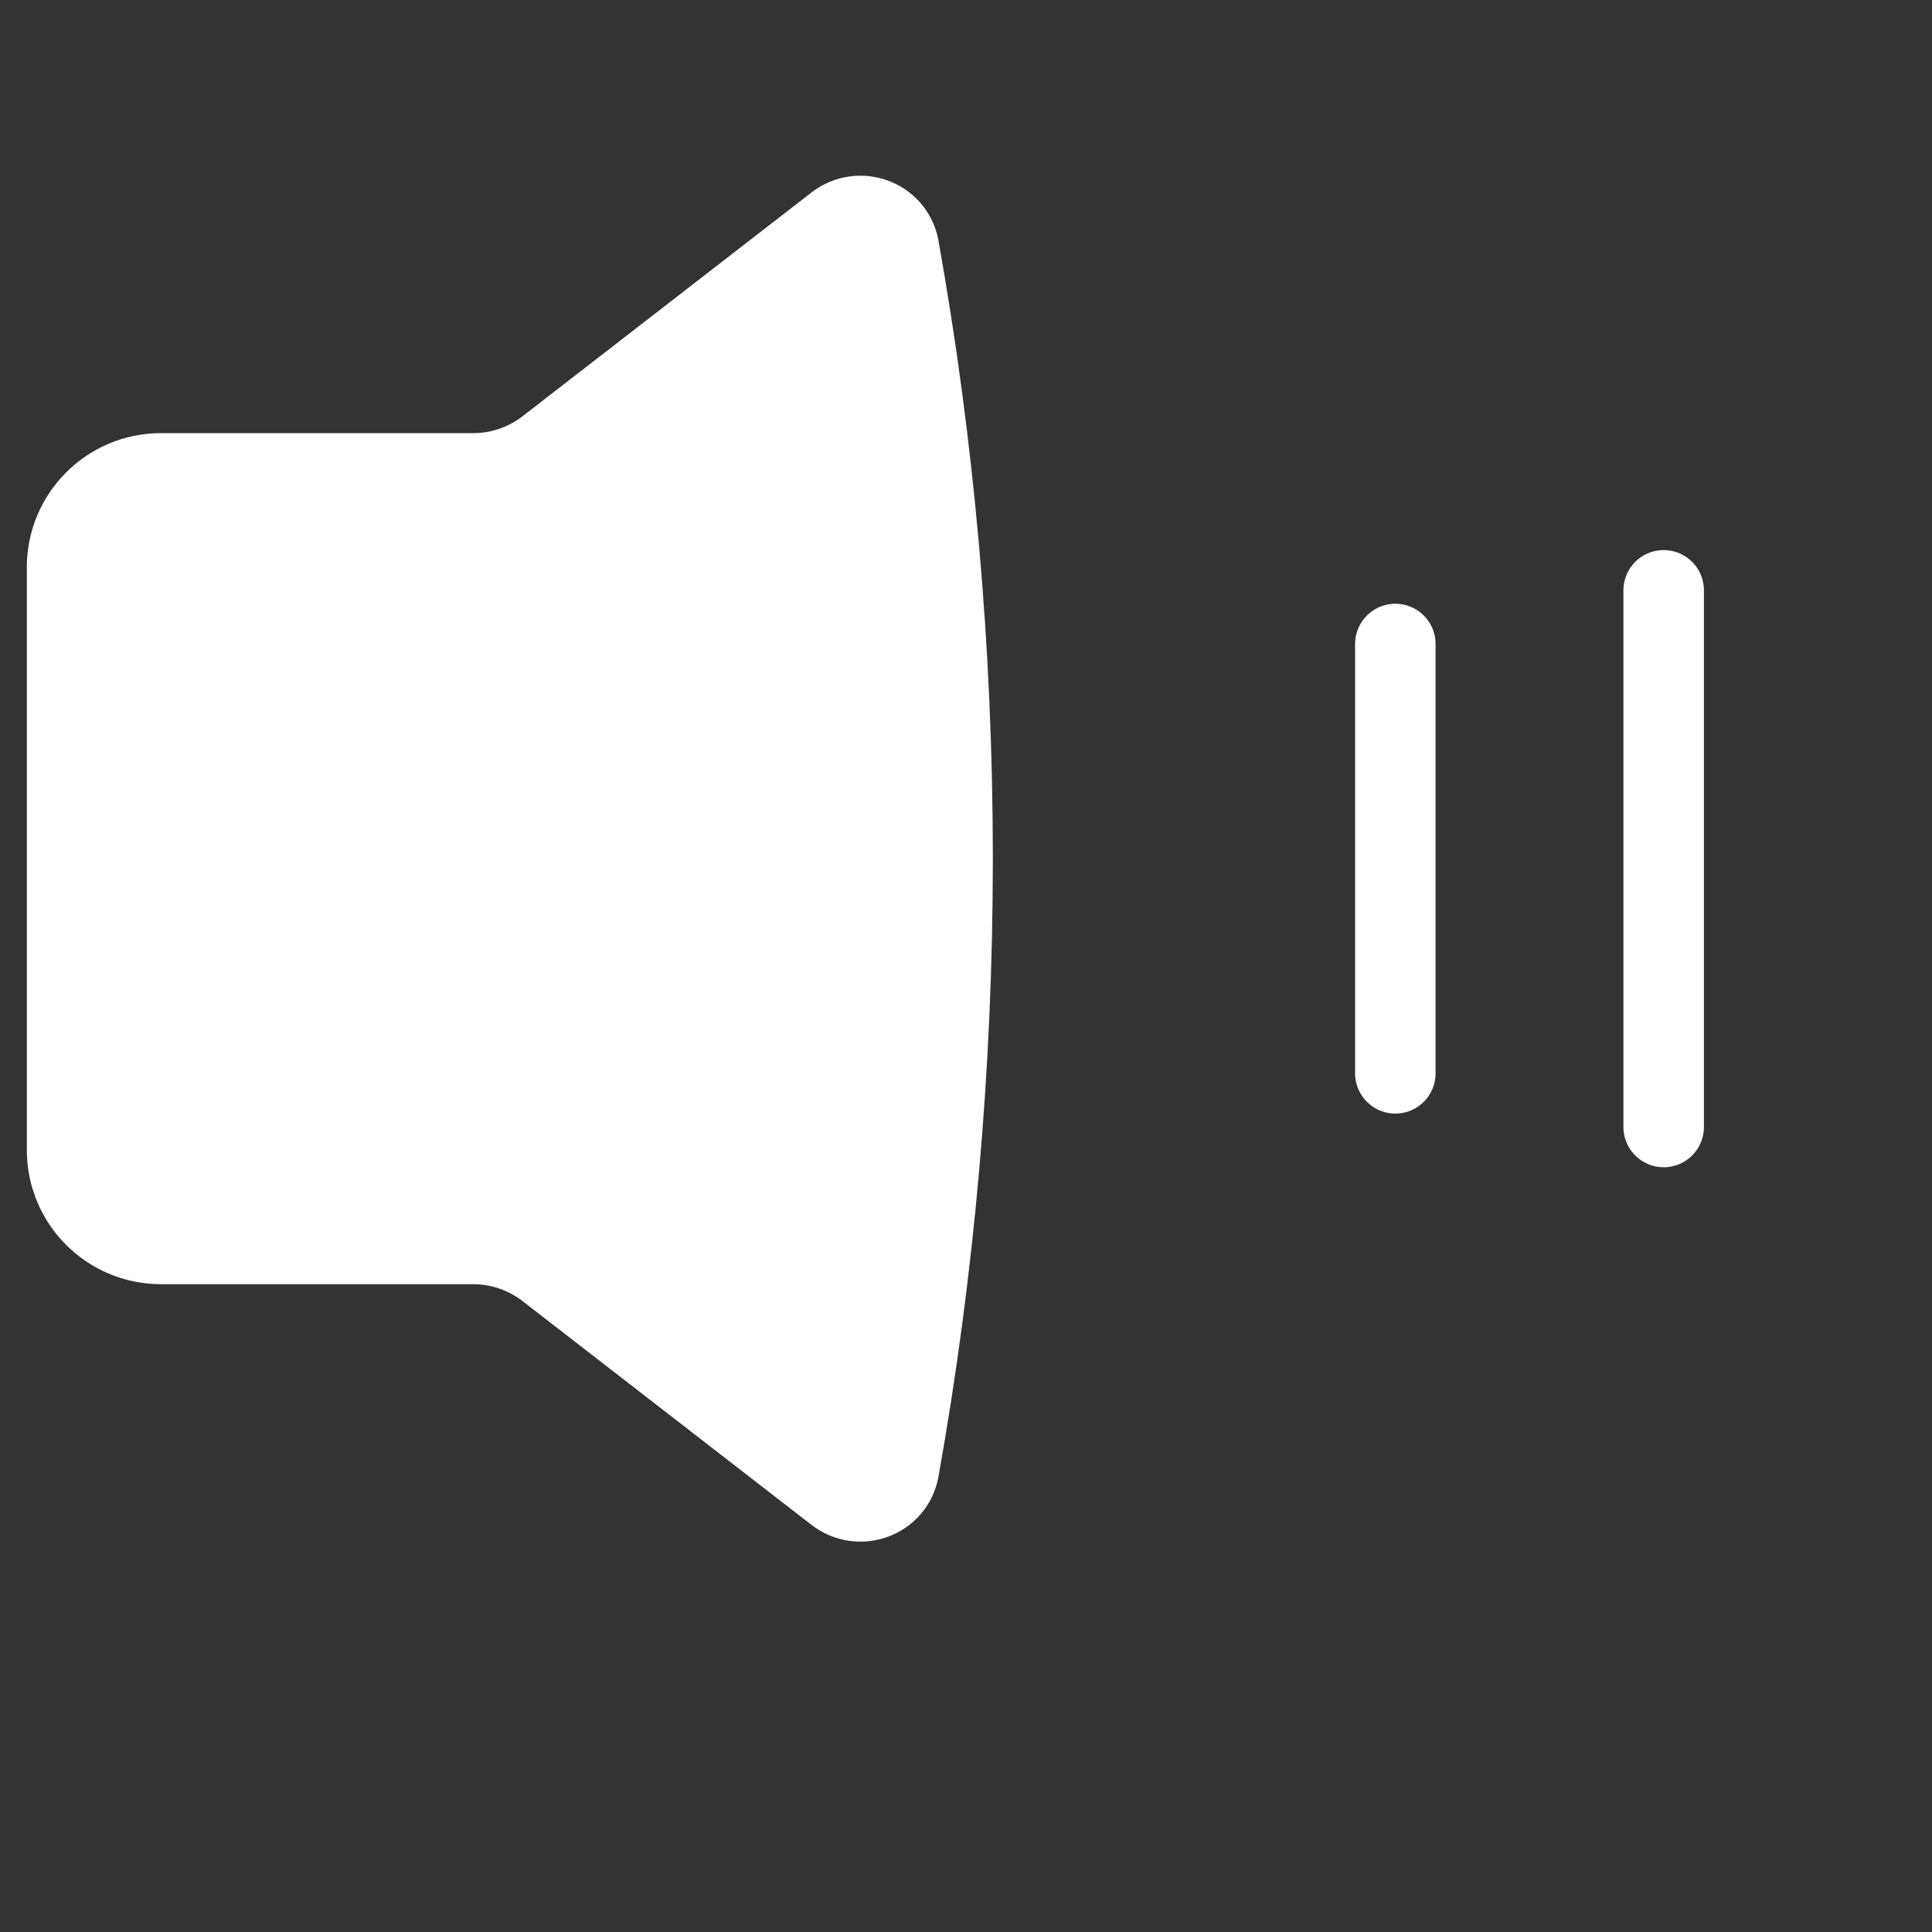 <svg width="36" height="36" viewBox="0 0 36 36" fill="none" xmlns="http://www.w3.org/2000/svg">
<rect x="0" y="0" width="36" height="36" fill="#333333" stroke="none"/>
<path d="M31 11C31 12.645 31 14.312 31 16C31 17.688 31 19.355 31 21" stroke="white" stroke-width="1.5" stroke-linecap="round"/>
<path d="M26 12C26 13.319 26 14.653 26 16C26 17.347 26 18.681 26 20" stroke="white" stroke-width="1.5" stroke-linecap="round"/>
<path d="M18 16C18 12.093 17.655 8.275 16.996 4.578C16.866 3.849 16.01 3.53 15.424 3.984L10.041 8.153C9.69 8.424 9.259 8.571 8.816 8.571H3C1.895 8.571 1 9.467 1 10.571V21.429C1 22.533 1.895 23.429 3 23.429H8.816C9.259 23.429 9.69 23.576 10.041 23.847L15.424 28.016C16.01 28.47 16.866 28.151 16.996 27.422C17.655 23.726 18 19.907 18 16Z" fill="white" stroke="white" stroke-linejoin="round"/>
</svg>
